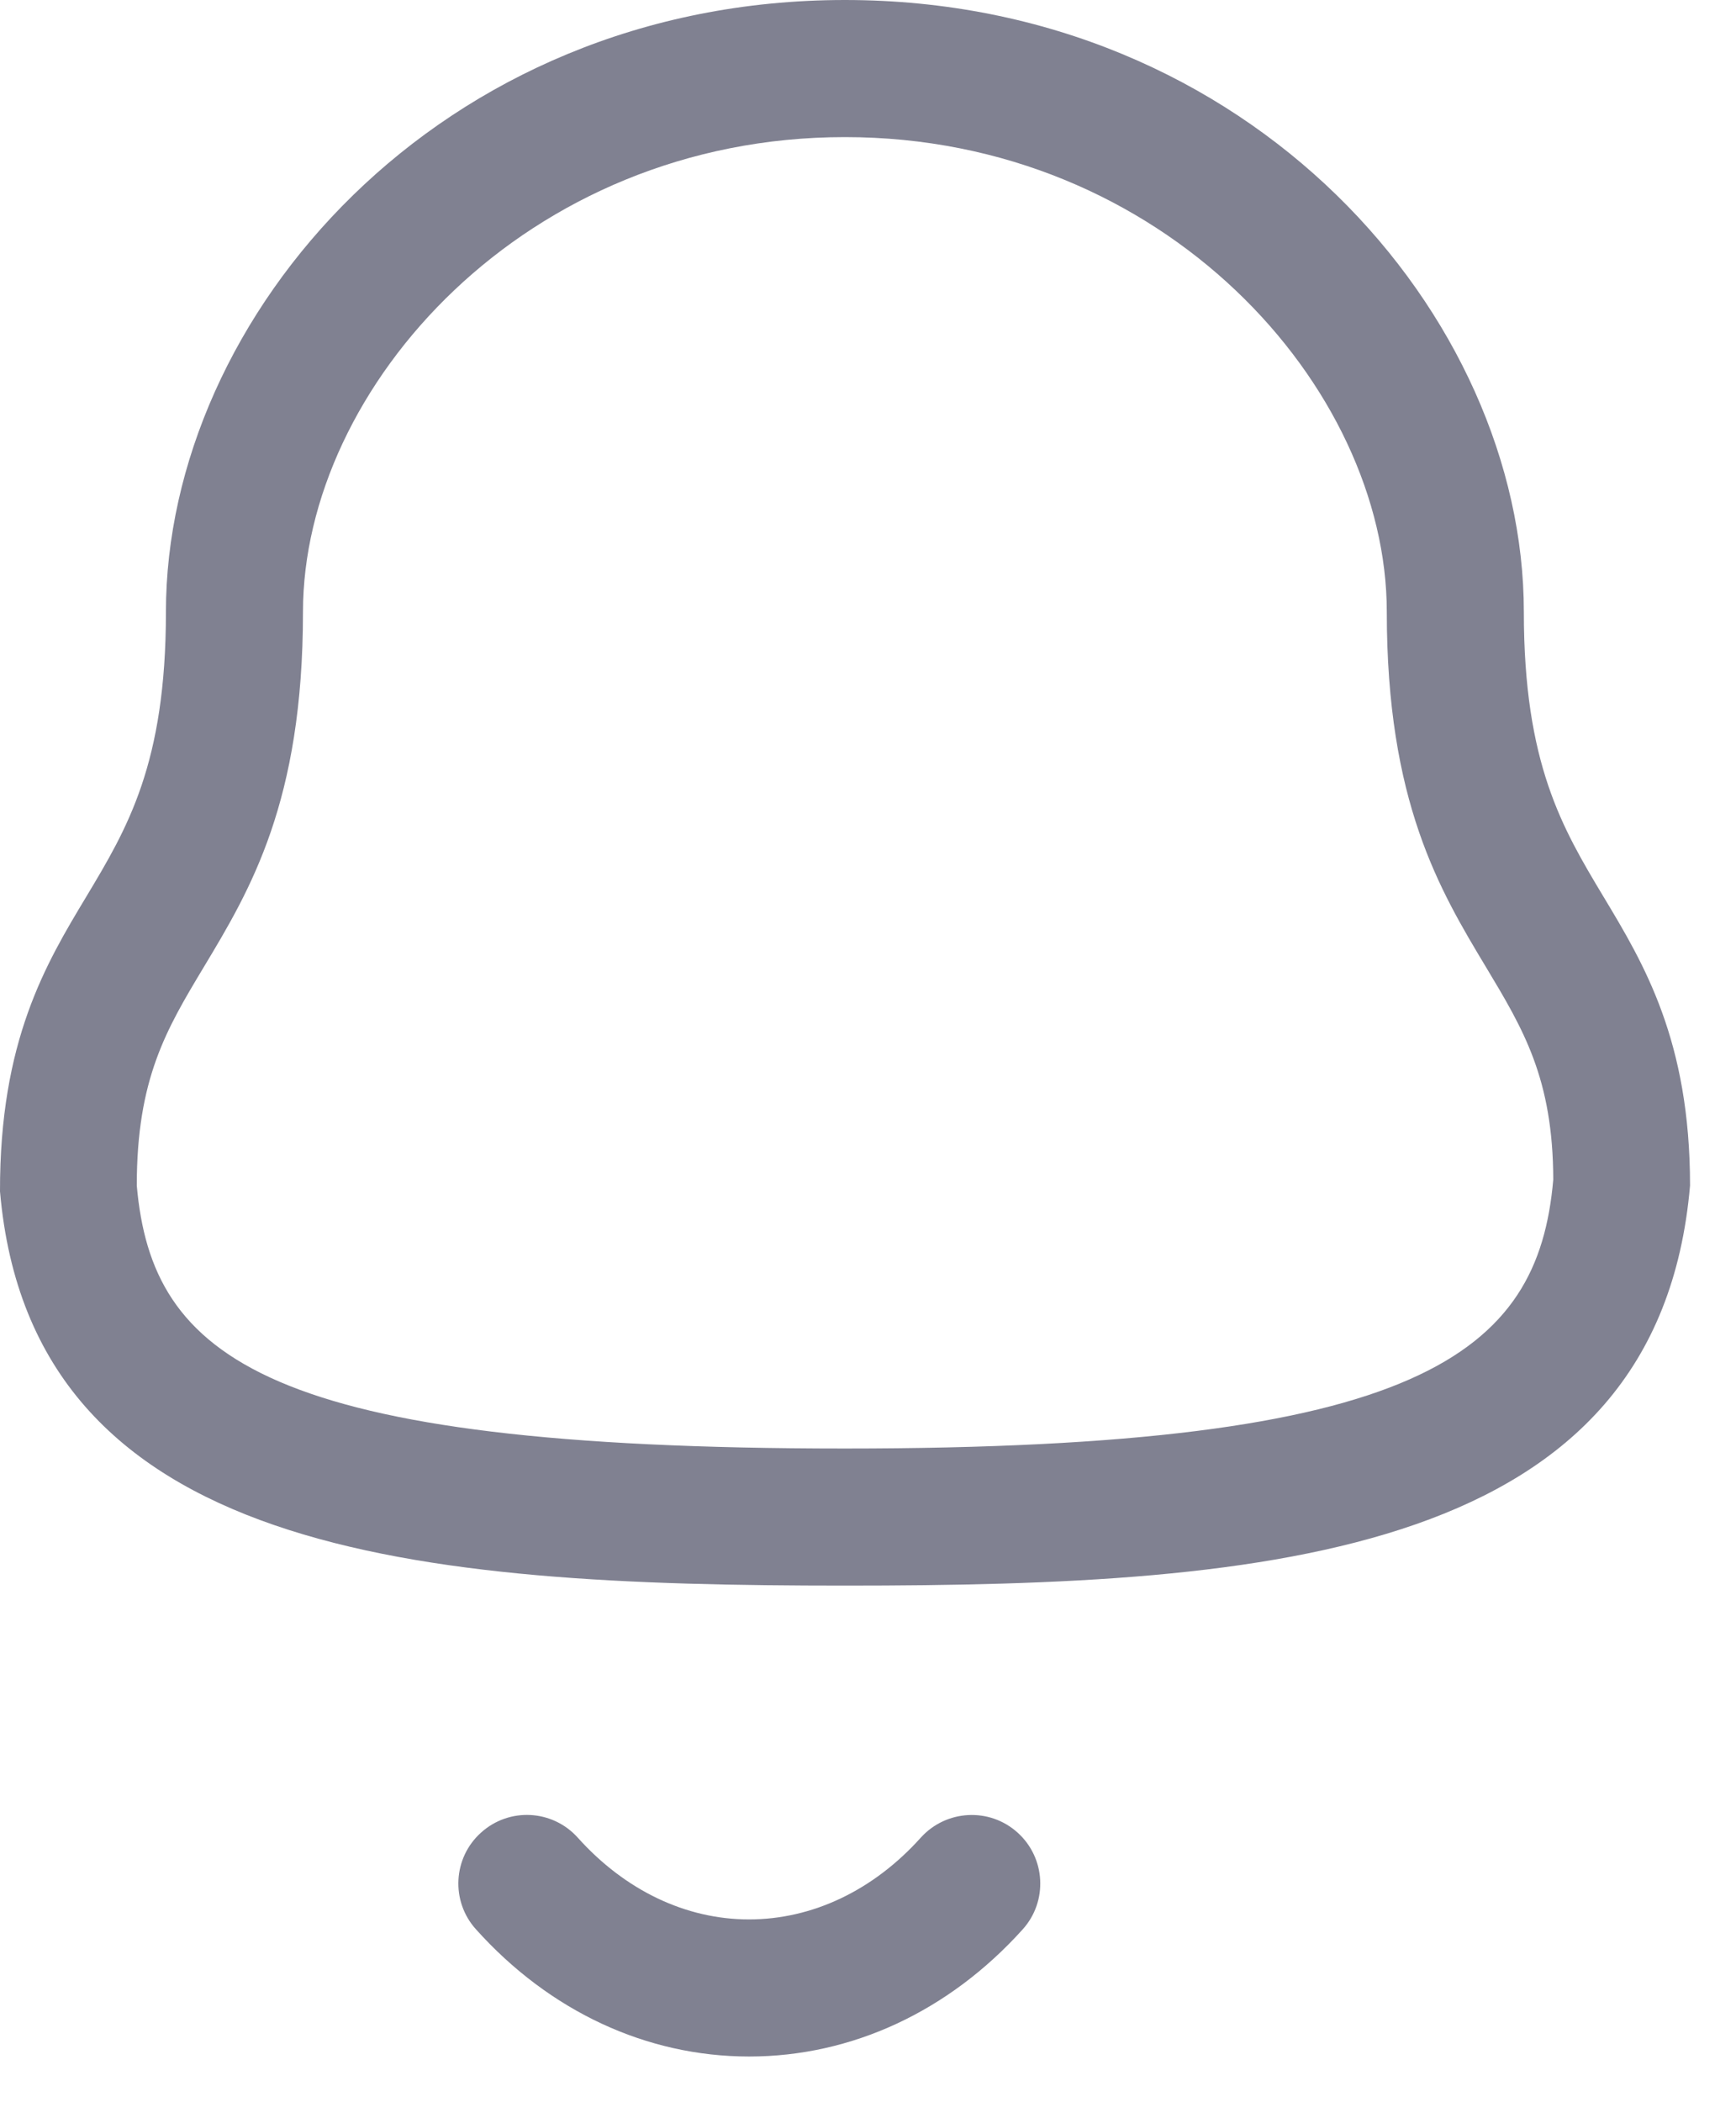 <svg width="19" height="23" viewBox="0 0 19 23" fill="none" xmlns="http://www.w3.org/2000/svg">
<path fill-rule="evenodd" clip-rule="evenodd" d="M9.247 1.5C5.752 1.5 3.316 4.238 3.316 6.695C3.316 8.774 2.739 9.735 2.229 10.583C1.82 11.264 1.497 11.802 1.497 12.971C1.664 14.857 2.909 15.848 9.247 15.848C15.55 15.848 16.834 14.813 17 12.906C16.997 11.802 16.674 11.264 16.265 10.583C15.755 9.735 15.178 8.774 15.178 6.695C15.178 4.238 12.742 1.5 9.247 1.5ZM9.247 17.348C4.571 17.348 0.345 17.018 1.33547e-05 13.035C-0.003 11.387 0.5 10.549 0.944 9.811C1.393 9.063 1.816 8.358 1.816 6.695C1.816 3.462 4.802 0 9.247 0C13.692 0 16.678 3.462 16.678 6.695C16.678 8.358 17.101 9.063 17.55 9.811C17.994 10.549 18.497 11.387 18.497 12.971C18.148 17.018 13.923 17.348 9.247 17.348Z" fill="#808191"/>
<path fill-rule="evenodd" clip-rule="evenodd" d="M8.198 22.5H8.196C7.075 22.499 6.014 22.005 5.209 21.108C4.932 20.801 4.957 20.326 5.265 20.05C5.573 19.772 6.047 19.797 6.324 20.106C6.842 20.683 7.507 21 8.197 21H8.198C8.891 21 9.559 20.683 10.078 20.105C10.356 19.798 10.83 19.773 11.137 20.05C11.445 20.327 11.47 20.802 11.193 21.109C10.385 22.006 9.322 22.5 8.198 22.5Z" fill="#808191"/>
</svg>
